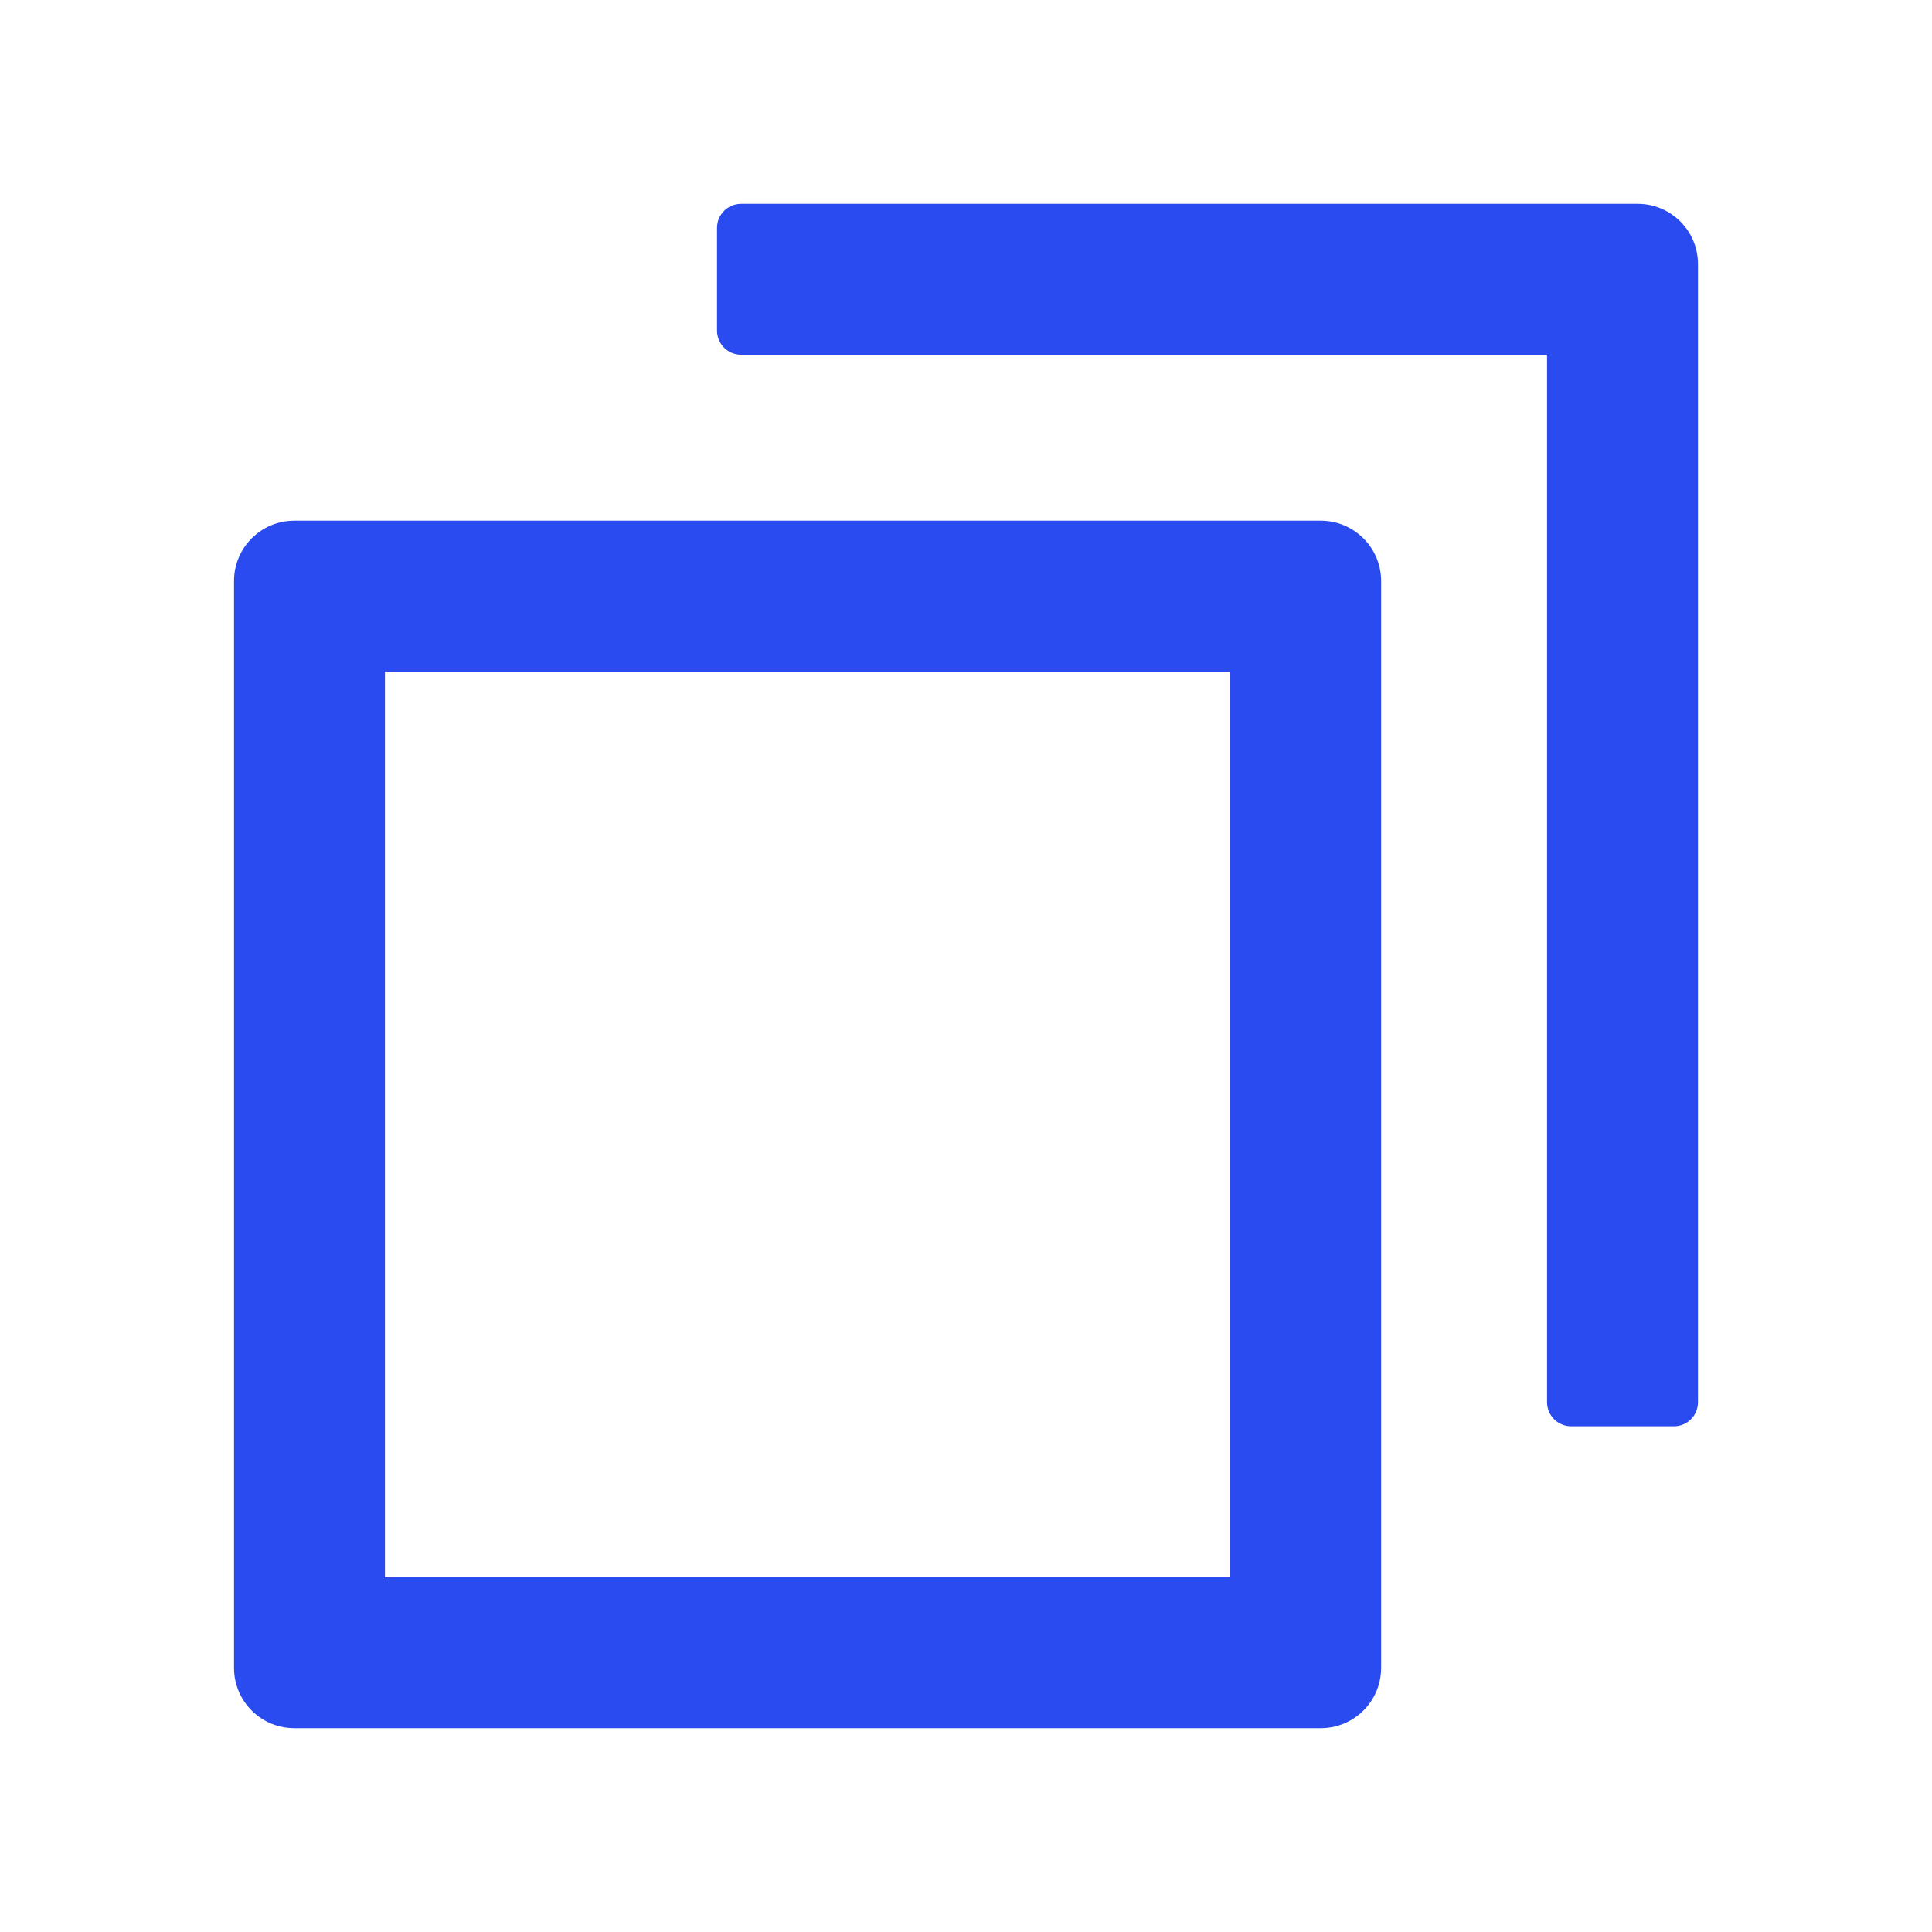 <svg width="16" height="16" viewBox="0 0 16 16" fill="none" xmlns="http://www.w3.org/2000/svg">
<path d="M5.938 2.737C5.938 2.848 6.027 2.938 6.138 2.938H12.812V11.613C12.812 11.723 12.902 11.812 13.012 11.812H13.863C13.973 11.812 14.062 11.723 14.062 11.613V2.188C14.062 1.911 13.839 1.688 13.562 1.688H6.138C6.027 1.688 5.938 1.777 5.938 1.887V2.737ZM3.188 5.562V13.062H10.188V5.562H3.188ZM2.438 14.312C2.161 14.312 1.938 14.089 1.938 13.812V4.812C1.938 4.536 2.161 4.312 2.438 4.312H10.938C11.214 4.312 11.438 4.536 11.438 4.812V13.812C11.438 14.089 11.214 14.312 10.938 14.312H2.438Z" fill="#2A4BF0"/>
</svg>

